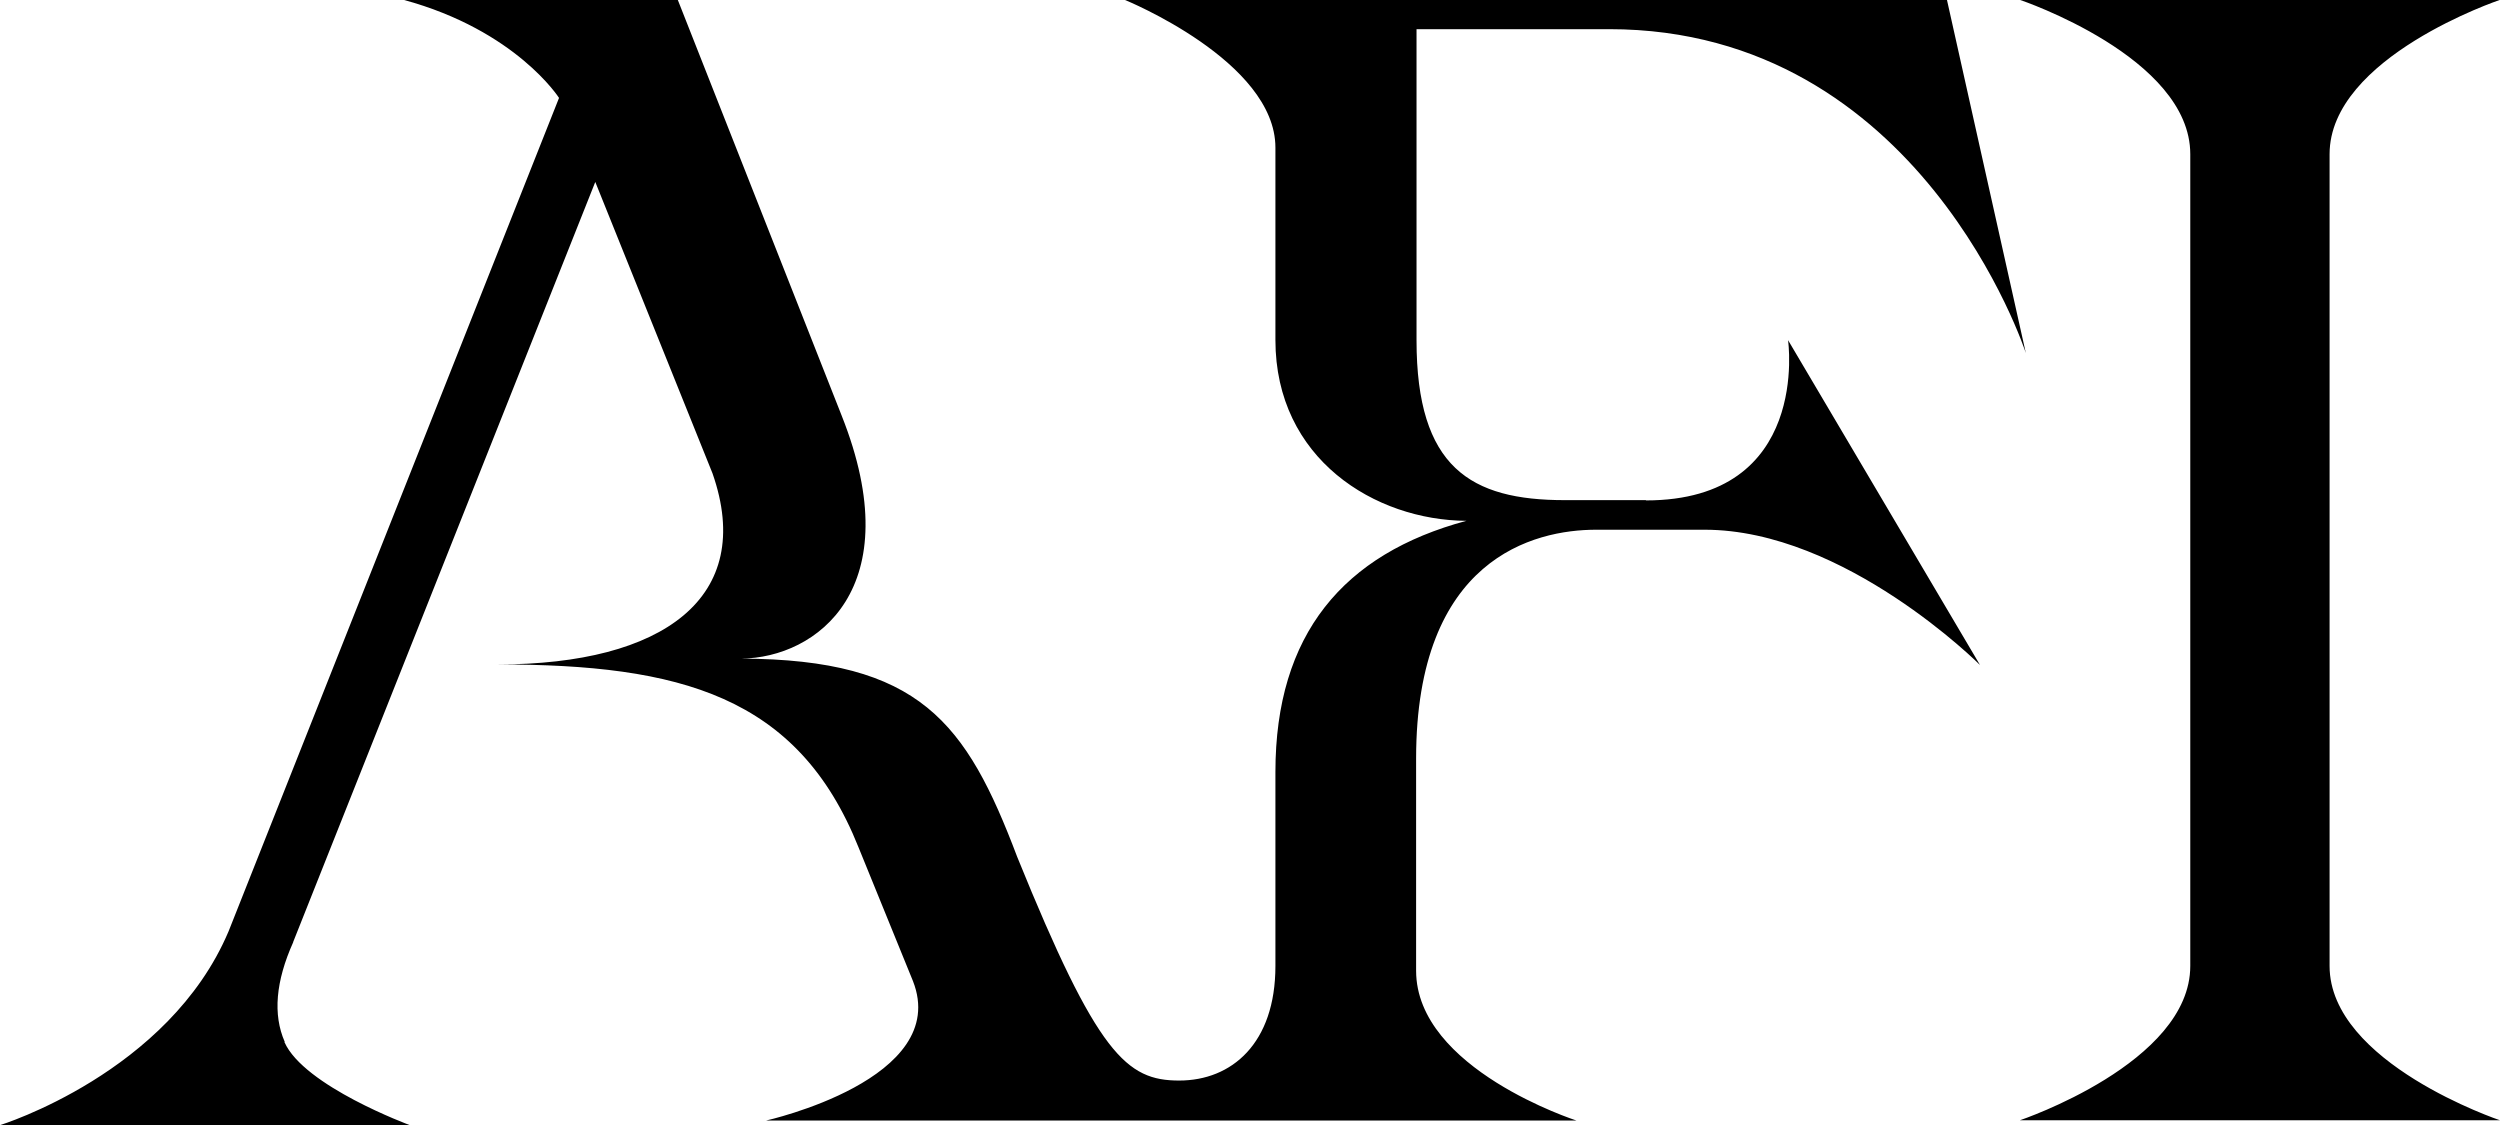 


<svg id="Layer_1" xmlns="http://www.w3.org/2000/svg" version="1.1" viewBox="0 0 1800 810">
  <path class="st0" d="M1677.3,695.4V111c0-69.9,122.7-111.1,122.7-111.1h-345.7s122.7,41.2,122.7,111.1v584.5c0,69.9-122.7,111.1-122.7,111.1h345.7s-122.7-41.2-122.7-111.1ZM1185.1,360.1h-58.5c-67.7,0-106.7-23.4-106.7-115.1V21h138.7c224.6,0,300,233.2,300,233.2L1401.8-.1h-592s108.5,44.1,108.5,106.4v138.5c0,85.7,71.8,129.8,137.5,130.2-88.5,23.8-137.5,81.6-137.5,180.8v139.7c0,55.8-31.5,82.5-69.3,82.5s-58.8-18.4-116.6-161c-36.7-97-70.1-142.3-198.7-142.8,54.1-.5,121.9-50.4,72.2-175.2L488-.1h-197.4c81,22,111.9,70.6,111.9,70.6l-237.9,600C121.5,772.6,0,810.1,0,810.1h295.1s-76.3-28.1-90.3-59.8l.2-.2c-8.6-19.6-6.5-43.6,6.1-71.7v-.2L428.6,131l84.4,209.8c31.3,89.5-35.6,137.6-154.6,137.6,131,0,216.1,22.5,259.7,131.6l39.2,96.3c27.9,70.8-105.8,100.5-105.8,100.5h583.6s-115.5-37.1-115.5-107.9v-152.7c0-144.2,84.9-164.8,129.6-164.8h78.1c101.1,0,198.3,97.4,198.3,97.4l-138.2-233.9s16.7,115.4-102.4,115.4Z"/>
</svg>
